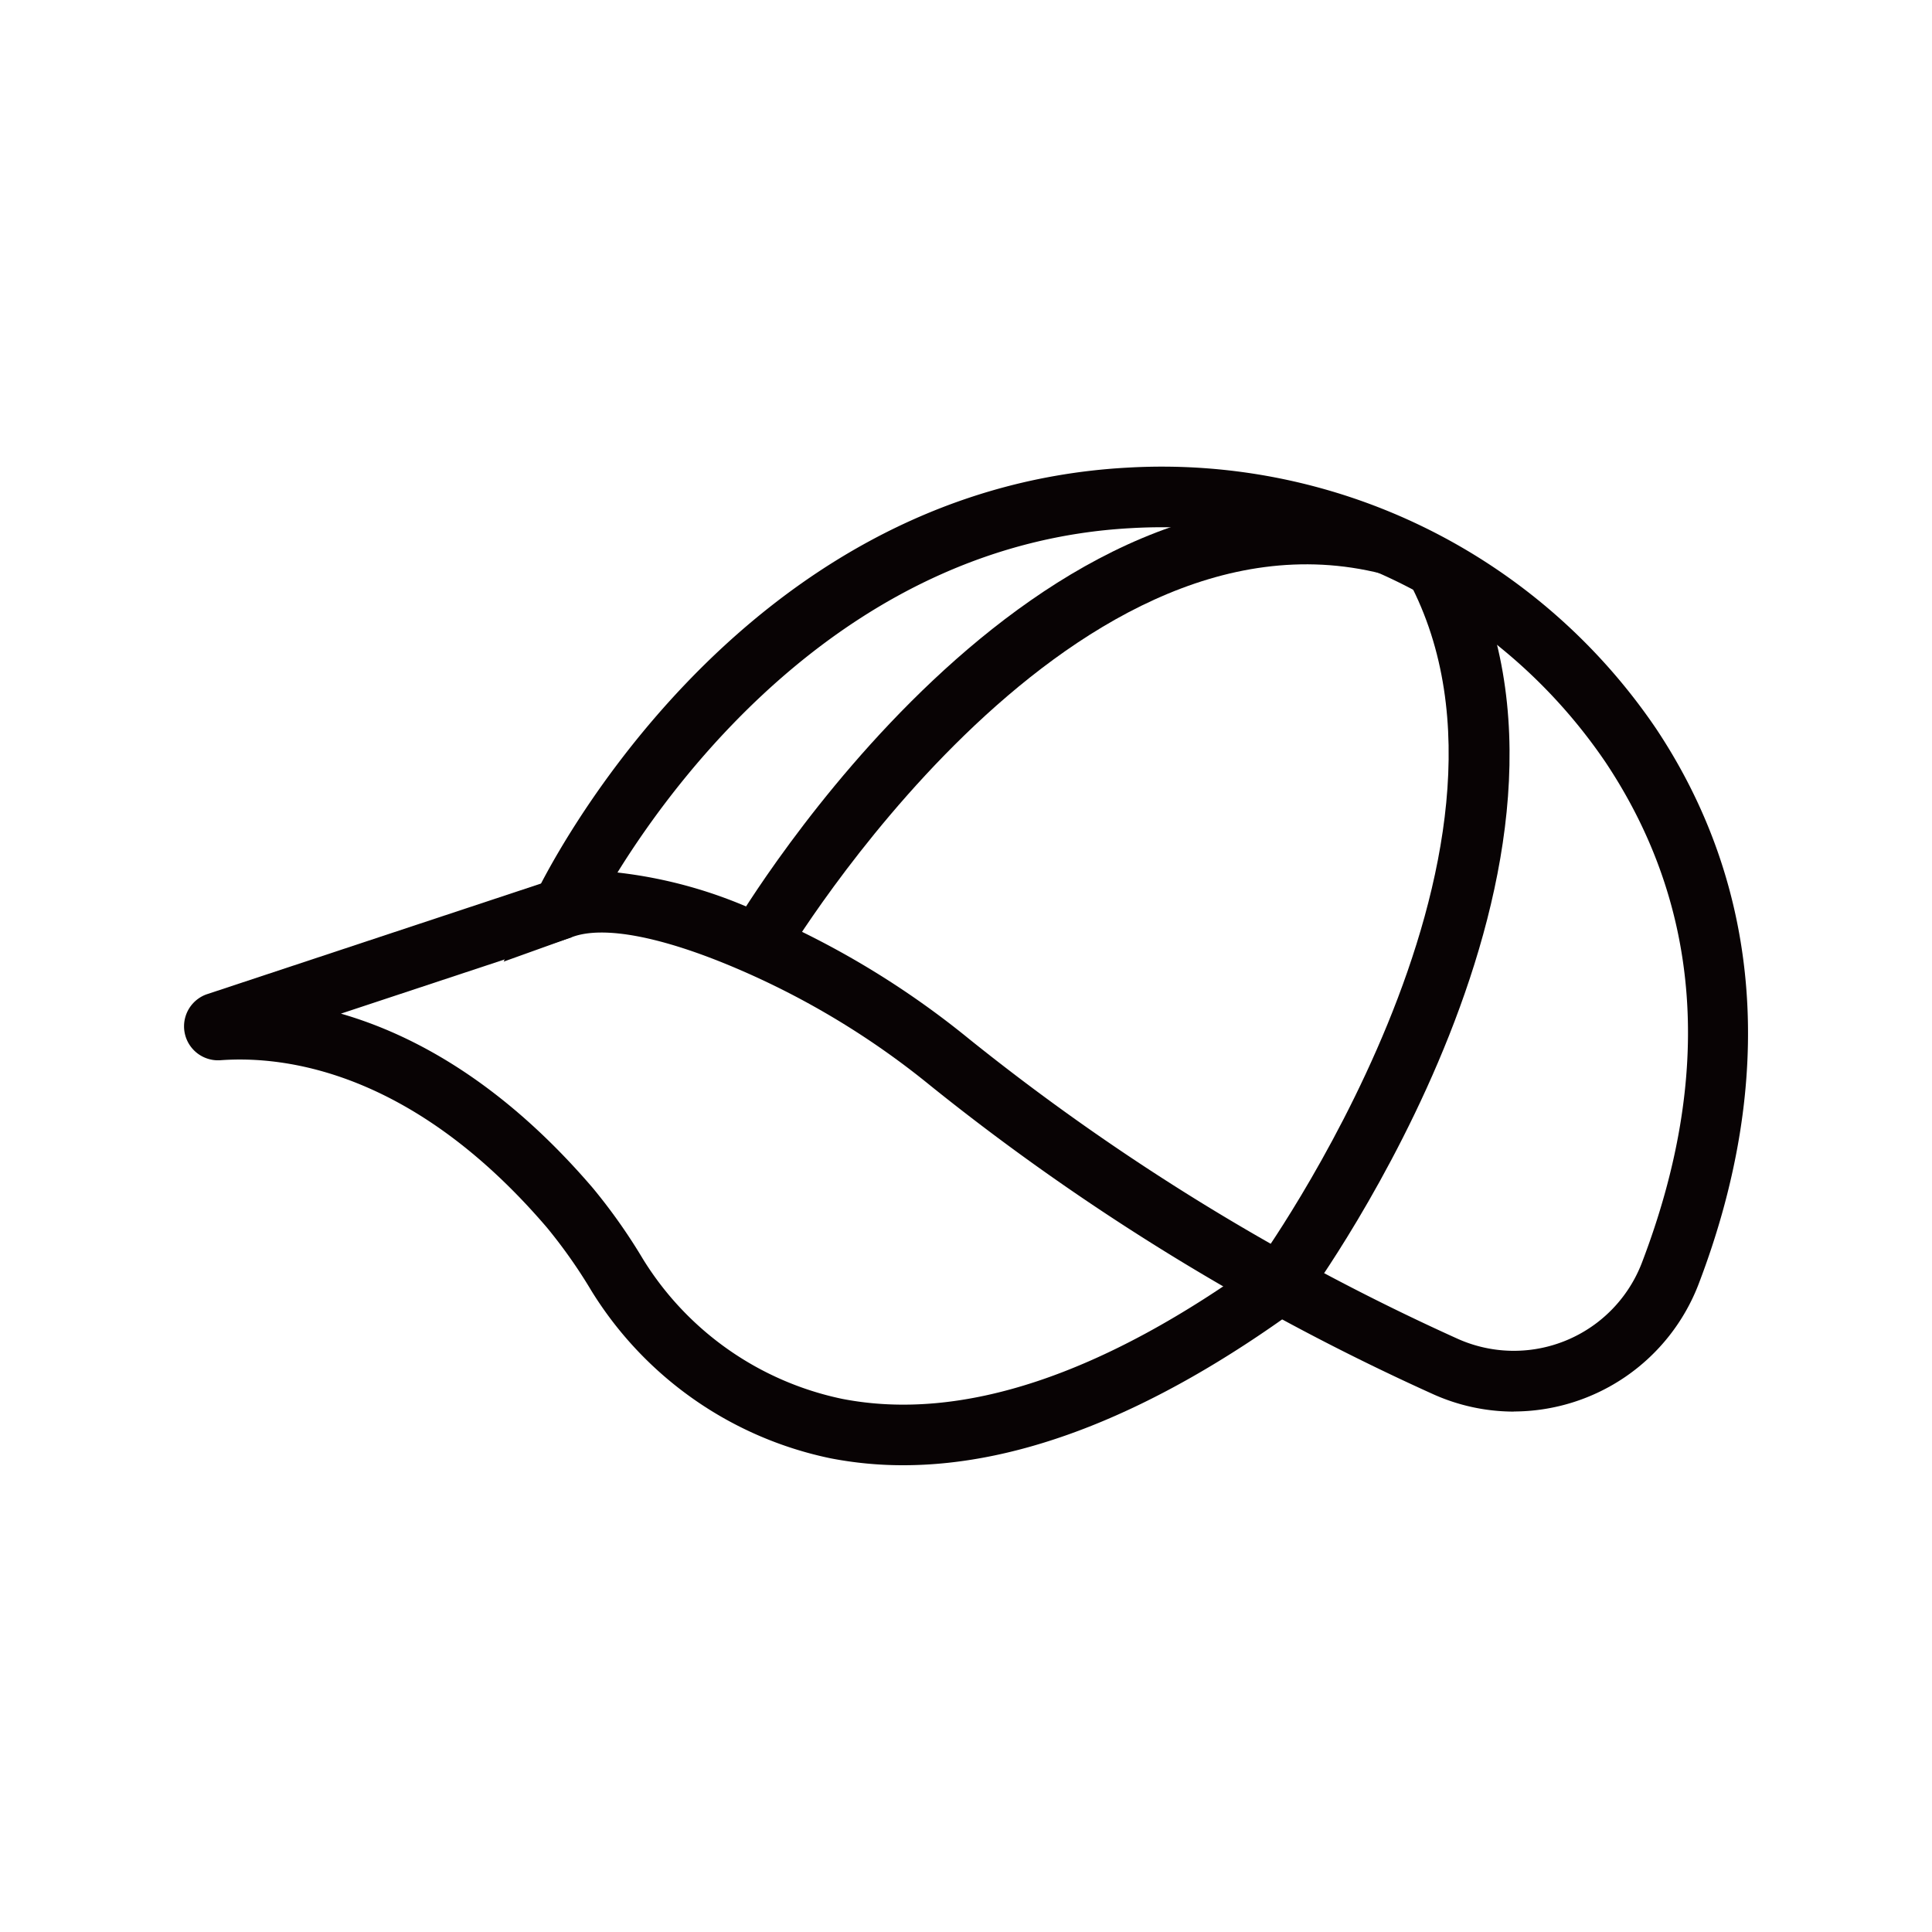 <svg height="45mm" viewBox="0 0 127.559 127.559" width="45mm" xmlns="http://www.w3.org/2000/svg"><g fill="#080304"><path d="m99.945 93.2a13.015 13.015 0 0 1 -5.4-1.184 154.31 154.31 0 0 1 -33.069-20.3 53.369 53.369 0 0 0 -12.939-7.816c-4.853-2.059-8.667-2.79-10.725-2.046l-4.559 1.636 2.077-4.376c.52-1.095 13.024-26.824 39.115-28.239a39.416 39.416 0 0 1 34.9 17.236c6.992 10.5 7.962 23.188 2.8 36.682a13.105 13.105 0 0 1 -12.2 8.4zm-59.177-35.593a30.43 30.43 0 0 1 9.332 2.613 57.431 57.431 0 0 1 13.9 8.39 150.285 150.285 0 0 0 32.2 19.764 9.056 9.056 0 0 0 12.207-5.007c4.743-12.408 3.937-23.524-2.4-33.037a35.4 35.4 0 0 0 -31.345-15.459c-18.425.999-29.727 16.004-33.894 22.736z"/><path d="m59.638 96.741a25.069 25.069 0 0 1 -4.8-.457 24.36 24.36 0 0 1 -15.782-11.047 33.971 33.971 0 0 0 -2.944-4.186c-8.846-10.338-17.299-11.361-21.547-11.051a2.244 2.244 0 0 1 -.943-4.344l22.886-7.582 1.258 3.8-15.257 5.051c4.85 1.4 10.727 4.614 16.642 11.525a37.6 37.6 0 0 1 3.3 4.678 20.336 20.336 0 0 0 13.149 9.23c7.88 1.539 17.216-1.564 27.744-9.229l2.356 3.235c-9.478 6.9-18.221 10.377-26.062 10.377z"/><path d="m51.76 63.39-3.444-2.033c.807-1.366 20.04-33.395 43.884-27.357l-.98 3.877c-20.988-5.299-39.277 25.205-39.46 25.513z"/><path d="m86.136 85.928-3.228-2.363c.2-.27 19.638-27.2 10.114-45.184l3.536-1.873c10.696 20.197-9.558 48.237-10.422 49.42z"/></g></svg>